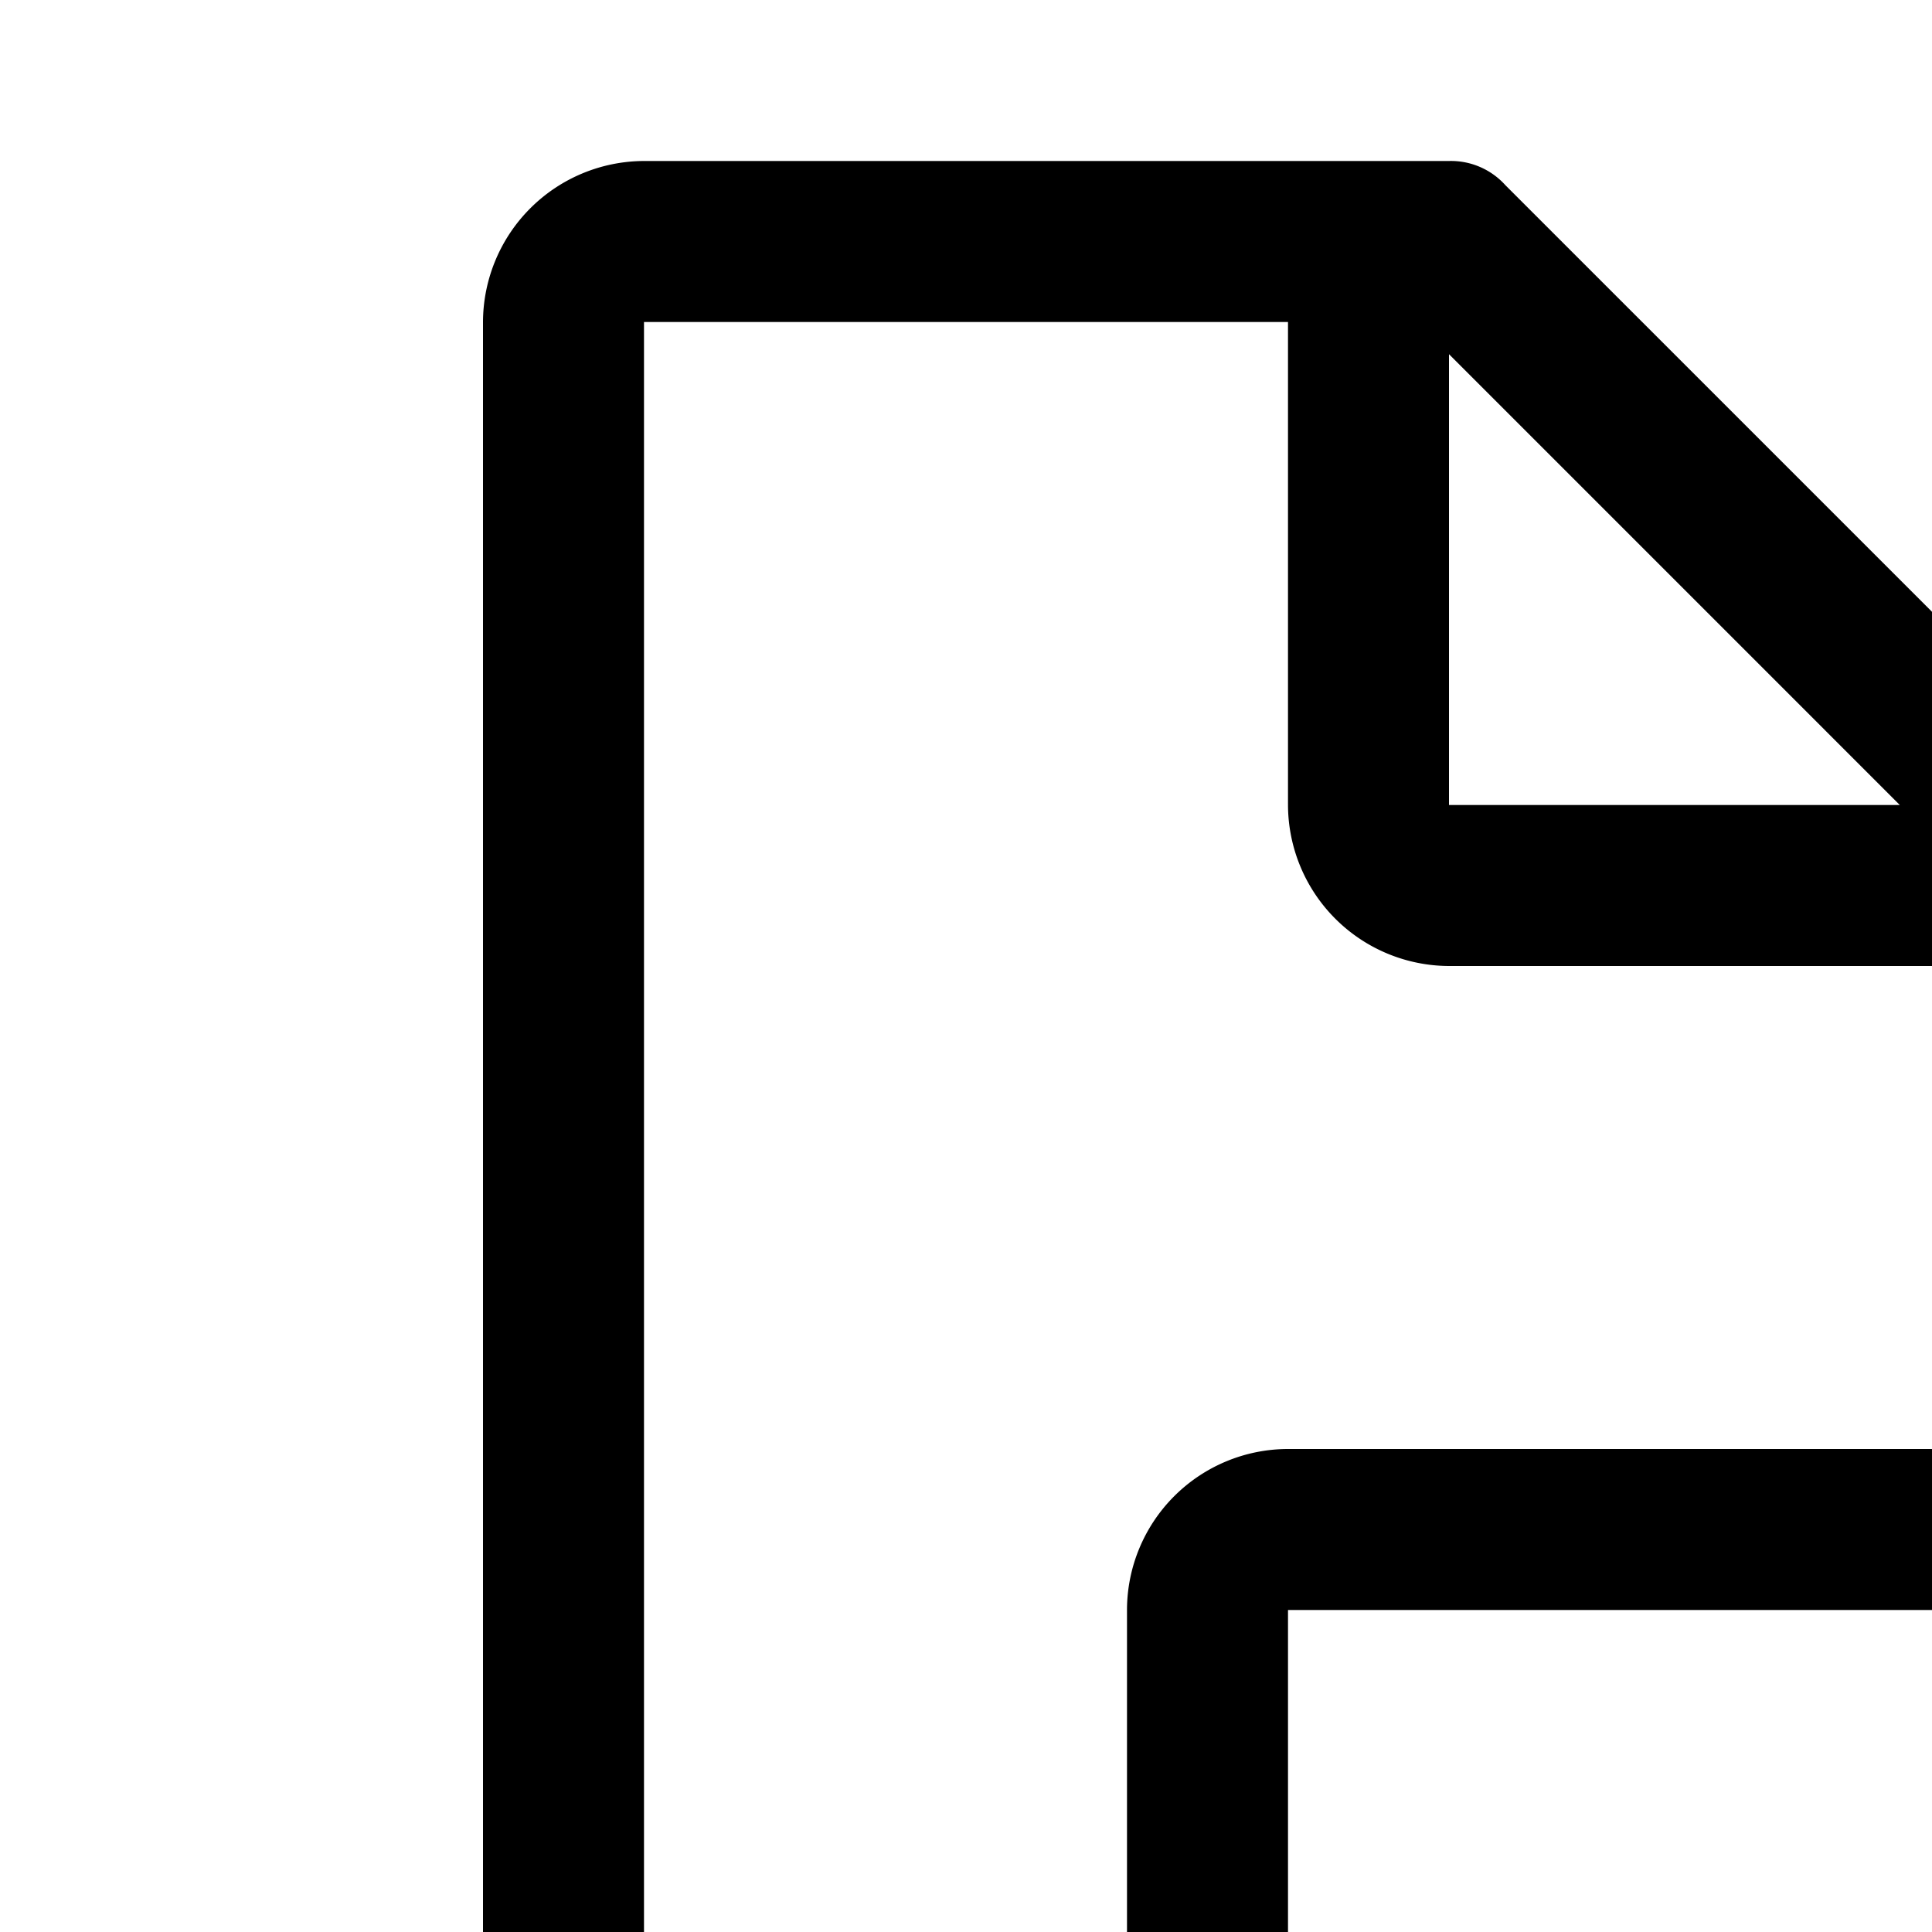 <svg id="icon"
  xmlns="http://www.w3.org/2000/svg" width="24" height="24" viewBox="0 0 24 24">
  <defs>
    <style>
      .cls-1 {
        fill: none;
      }
    </style>
  </defs>
  <path d="M30,19l-4,3.2V20a2.002,2.002,0,0,0-2-2H16a2.002,2.002,0,0,0-2,2v6a2.002,2.002,0,0,0,2,2h8a2.002,2.002,0,0,0,2-2V23.8L30,27ZM16,26V20h8l.002,6Z"/>
  <path d="M12,28H8V4h8v6a2.006,2.006,0,0,0,2,2h6v3l2,0V10a.909.909,0,0,0-.3-.7l-7-7A.909.909,0,0,0,18,2H8A2.006,2.006,0,0,0,6,4V28a2.006,2.006,0,0,0,2,2h4ZM18,4.4,23.6,10H18Z"/>
  <rect id="_Transparent_Rectangle_" data-name="&lt;Transparent Rectangle&gt;" class="cls-1" width="32" height="32"/>
</svg>
